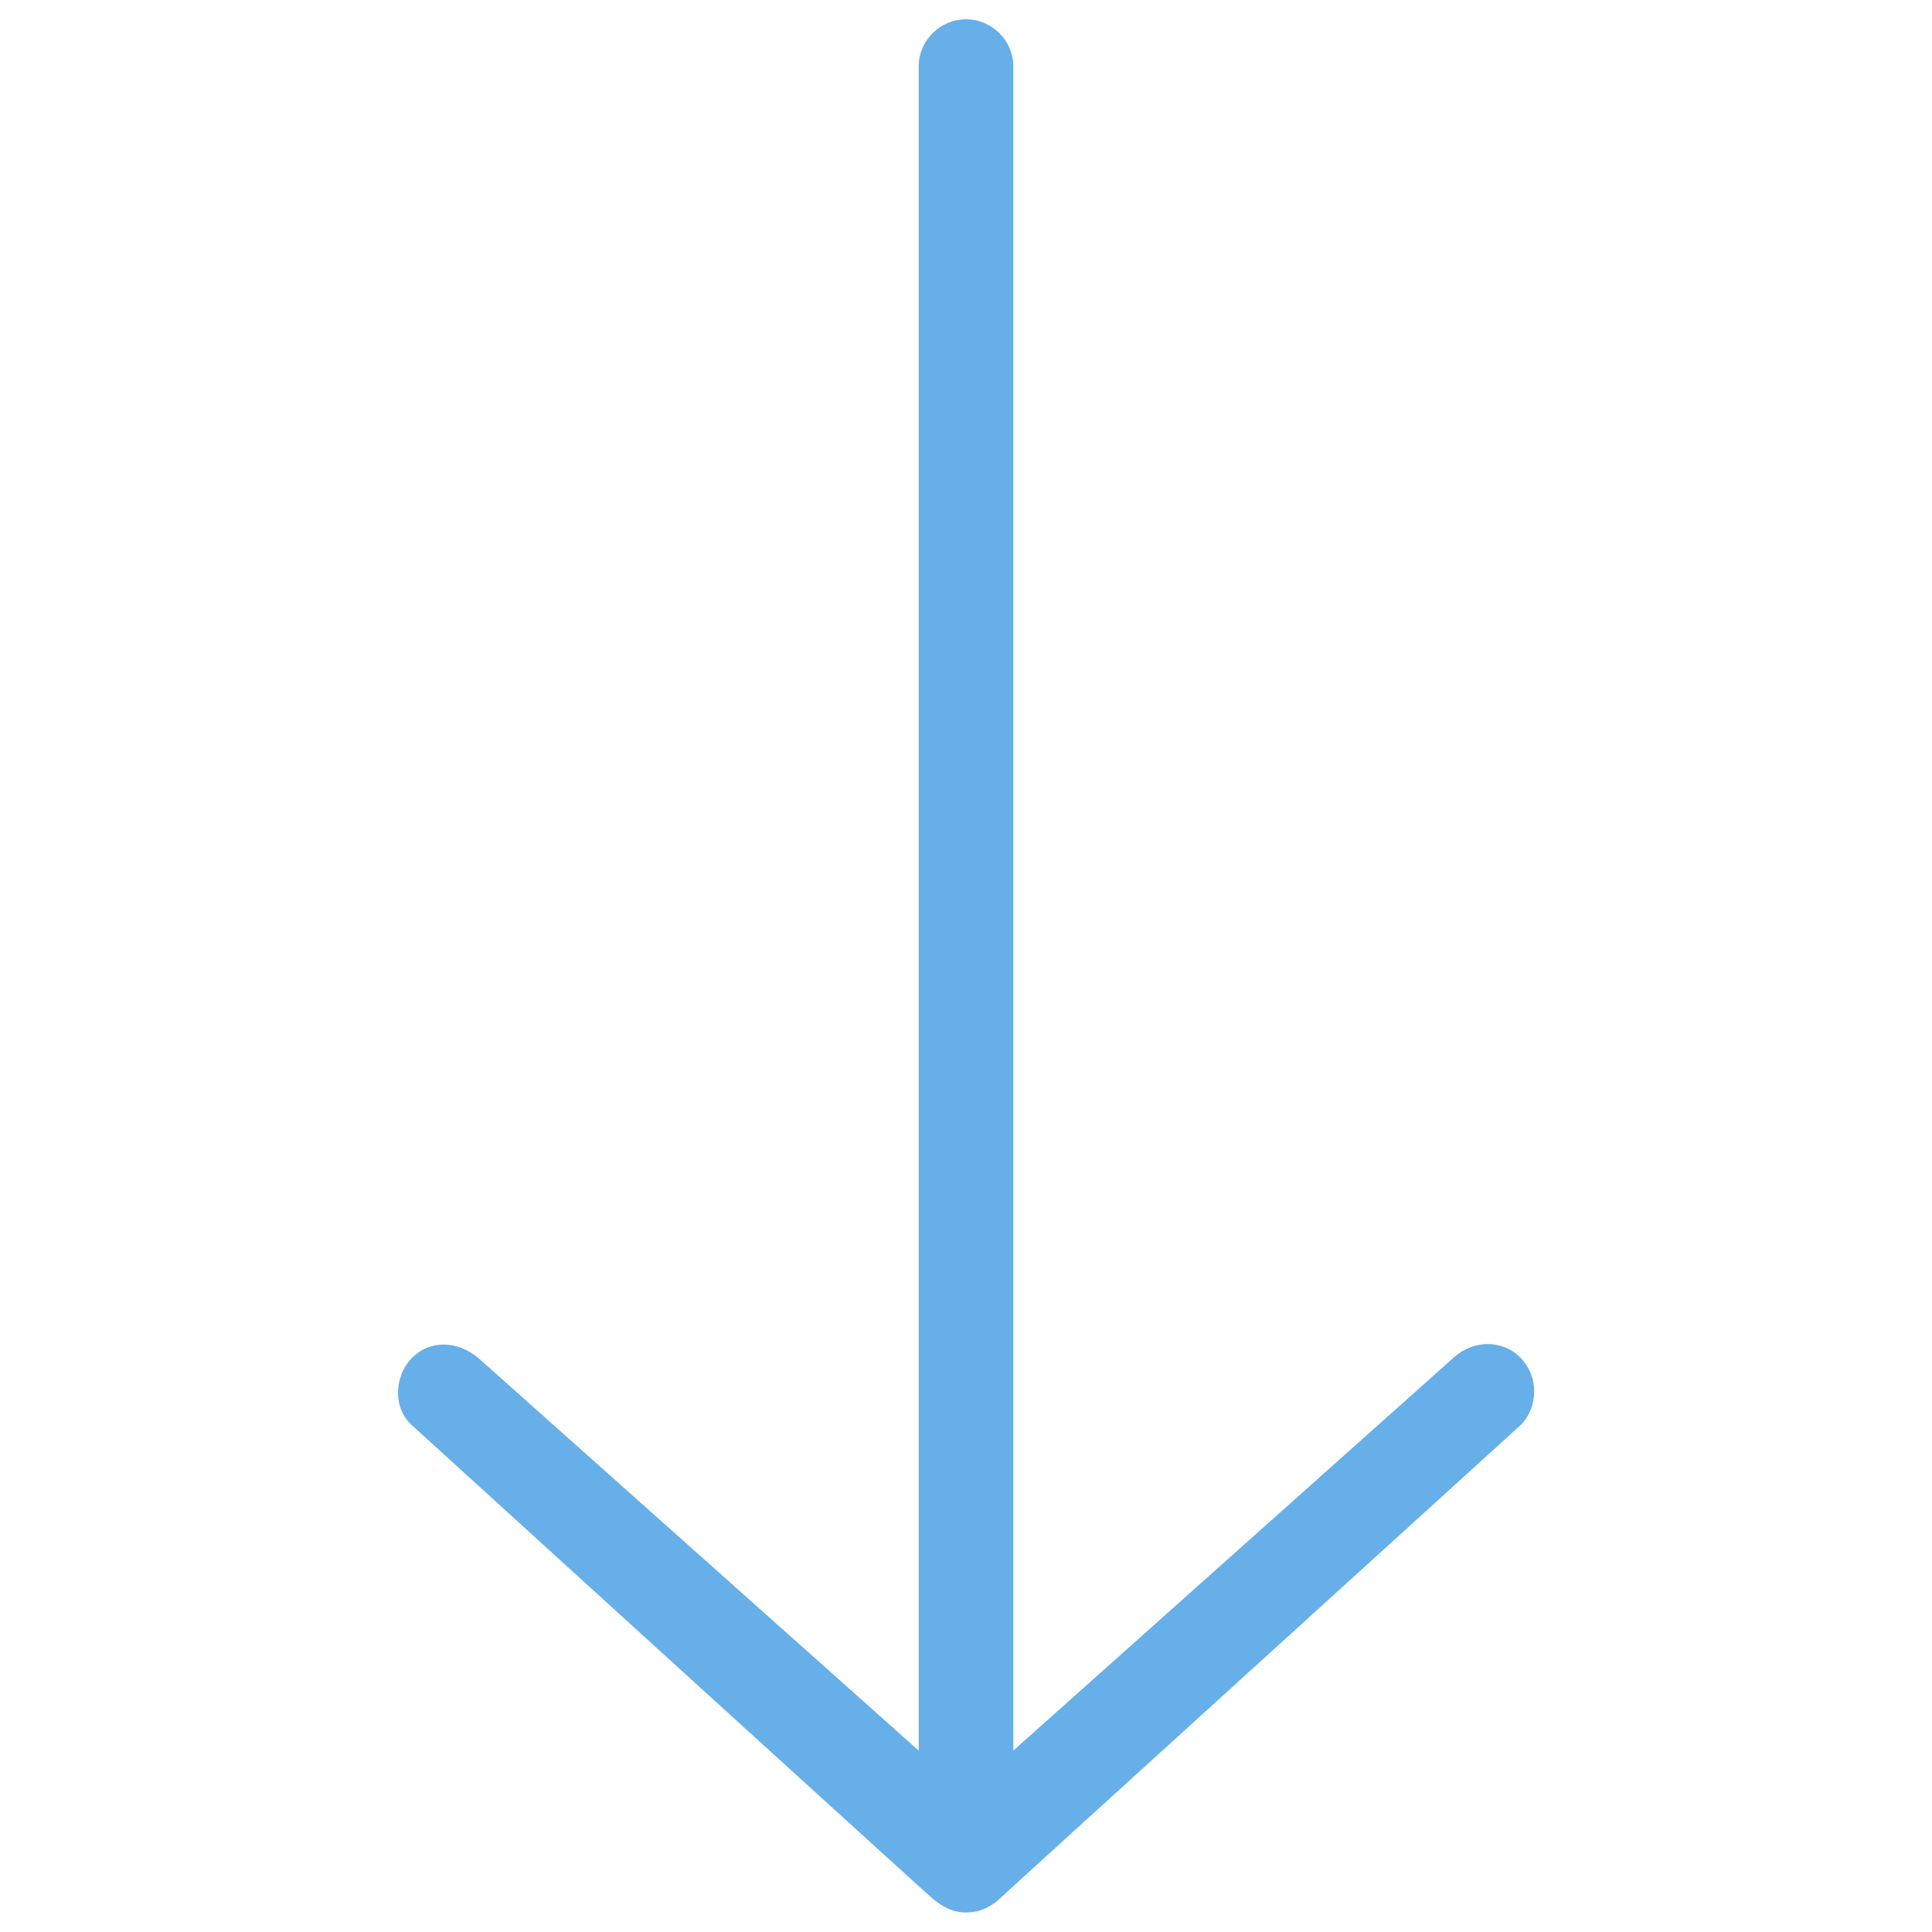 <?xml version="1.0" encoding="utf-8"?>
<!DOCTYPE svg PUBLIC "-//W3C//DTD SVG 1.1//EN" "http://www.w3.org/Graphics/SVG/1.1/DTD/svg11.dtd">
<svg version="1.1" xmlns="http://www.w3.org/2000/svg" xmlns:xlink="http://www.w3.org/1999/xlink" x="0px" y="0px" viewBox="0 0 1000 1000" enable-background="new 0 0 1000 1000" xml:space="preserve">
  <style type="text/css">
    <![CDATA[
    .arrow { fill: #66afe9; }
    ]]>
  </style>
<g><path class="arrow" d="M787,702.7c-9.5-9.5-24.5-9.2-34.6,0L524.5,906.1V34.5c0-13.5-11-24.5-24.5-24.5s-24.5,11-24.5,24.5v871.6L247.7,703c-10.4-8.9-24.8-9.8-34.3-0.3c-9.5,9.5-10.1,26-0.3,34.9c0,0,266.4,242.5,269.5,245c3.1,2.4,8.6,7.3,17.5,7.3s15-4.9,17.5-7.3c2.5-2.5,269.5-245,269.5-245c4.6-4.6,7-11,7-17.5S791.6,707.6,787,702.7z" /></g>
</svg>
